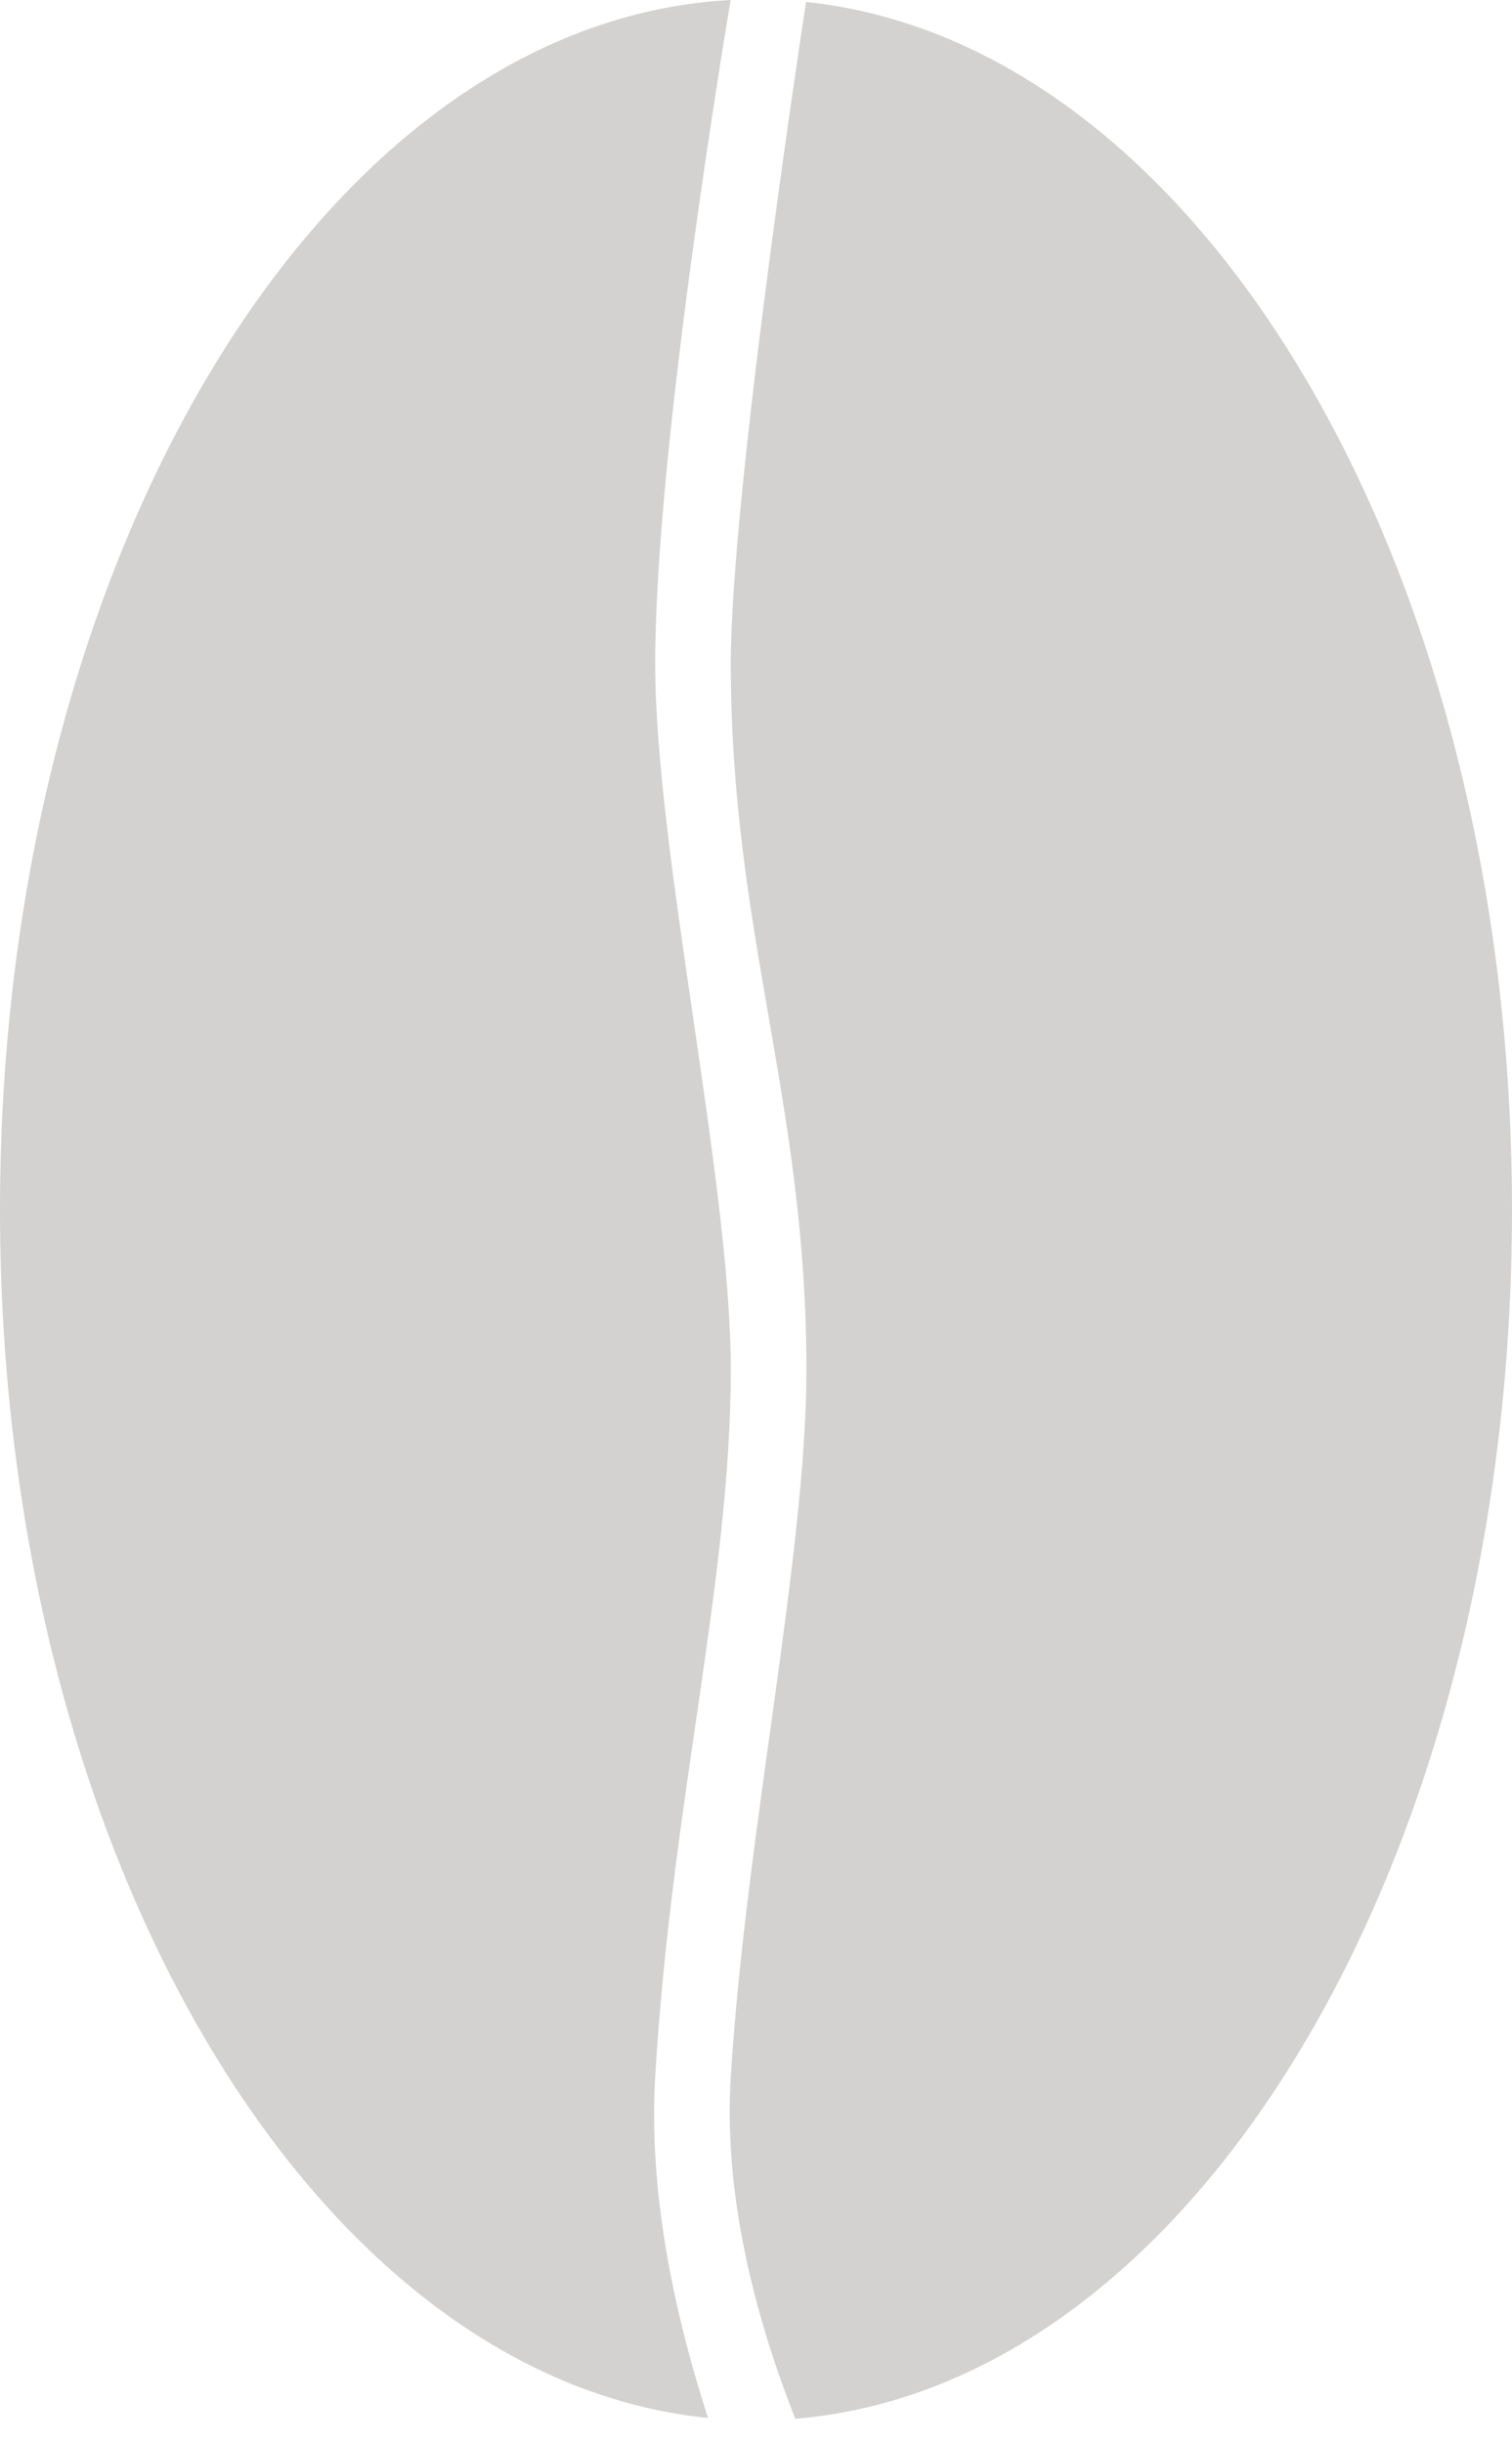 <?xml version="1.0" encoding="UTF-8" standalone="no"?>
<svg width="39px" height="63px" viewBox="0 0 39 63" version="1.1" xmlns="http://www.w3.org/2000/svg" xmlns:xlink="http://www.w3.org/1999/xlink" xmlns:sketch="http://www.bohemiancoding.com/sketch/ns">
    <!-- Generator: Sketch 3.3.3 (12081) - http://www.bohemiancoding.com/sketch -->
    <title>Oval 2</title>
    <desc>Created with Sketch.</desc>
    <defs></defs>
    <g id="Page-1" stroke="none" stroke-width="1" fill="none" fill-rule="evenodd" sketch:type="MSPage">
        <g id="A4" sketch:type="MSArtboardGroup" transform="translate(-252, -288)" fill="#D4D2D0">
            <g id="Kapsel" sketch:type="MSLayerGroup" transform="translate(209, 269)">
                <path d="M63.513,81.342 C73.811,80.499 82,66.871 82,50.183 C82,33.645 73.958,20.112 63.79,19.05 C63.638,20.045 61.85,31.832 61.85,36.105 C61.85,43.018 63.8,47.384 63.8,54.297 C63.8,59.08 62.24,66.237 61.85,72.523 C61.666,75.495 62.421,78.565 63.513,81.342 Z M61.847,19 C51.38,19.551 43,33.301 43,50.183 C43,66.749 51.069,80.299 61.262,81.321 C60.343,78.475 59.729,75.406 59.9,72.523 C60.321,65.448 61.85,59.738 61.85,54.297 C61.85,49.458 59.9,40.944 59.9,36.105 C59.9,30.526 61.763,19.494 61.847,19 Z" id="Oval-2" sketch:type="MSShapeGroup"></path>
            </g>
        </g>
    </g>
</svg>